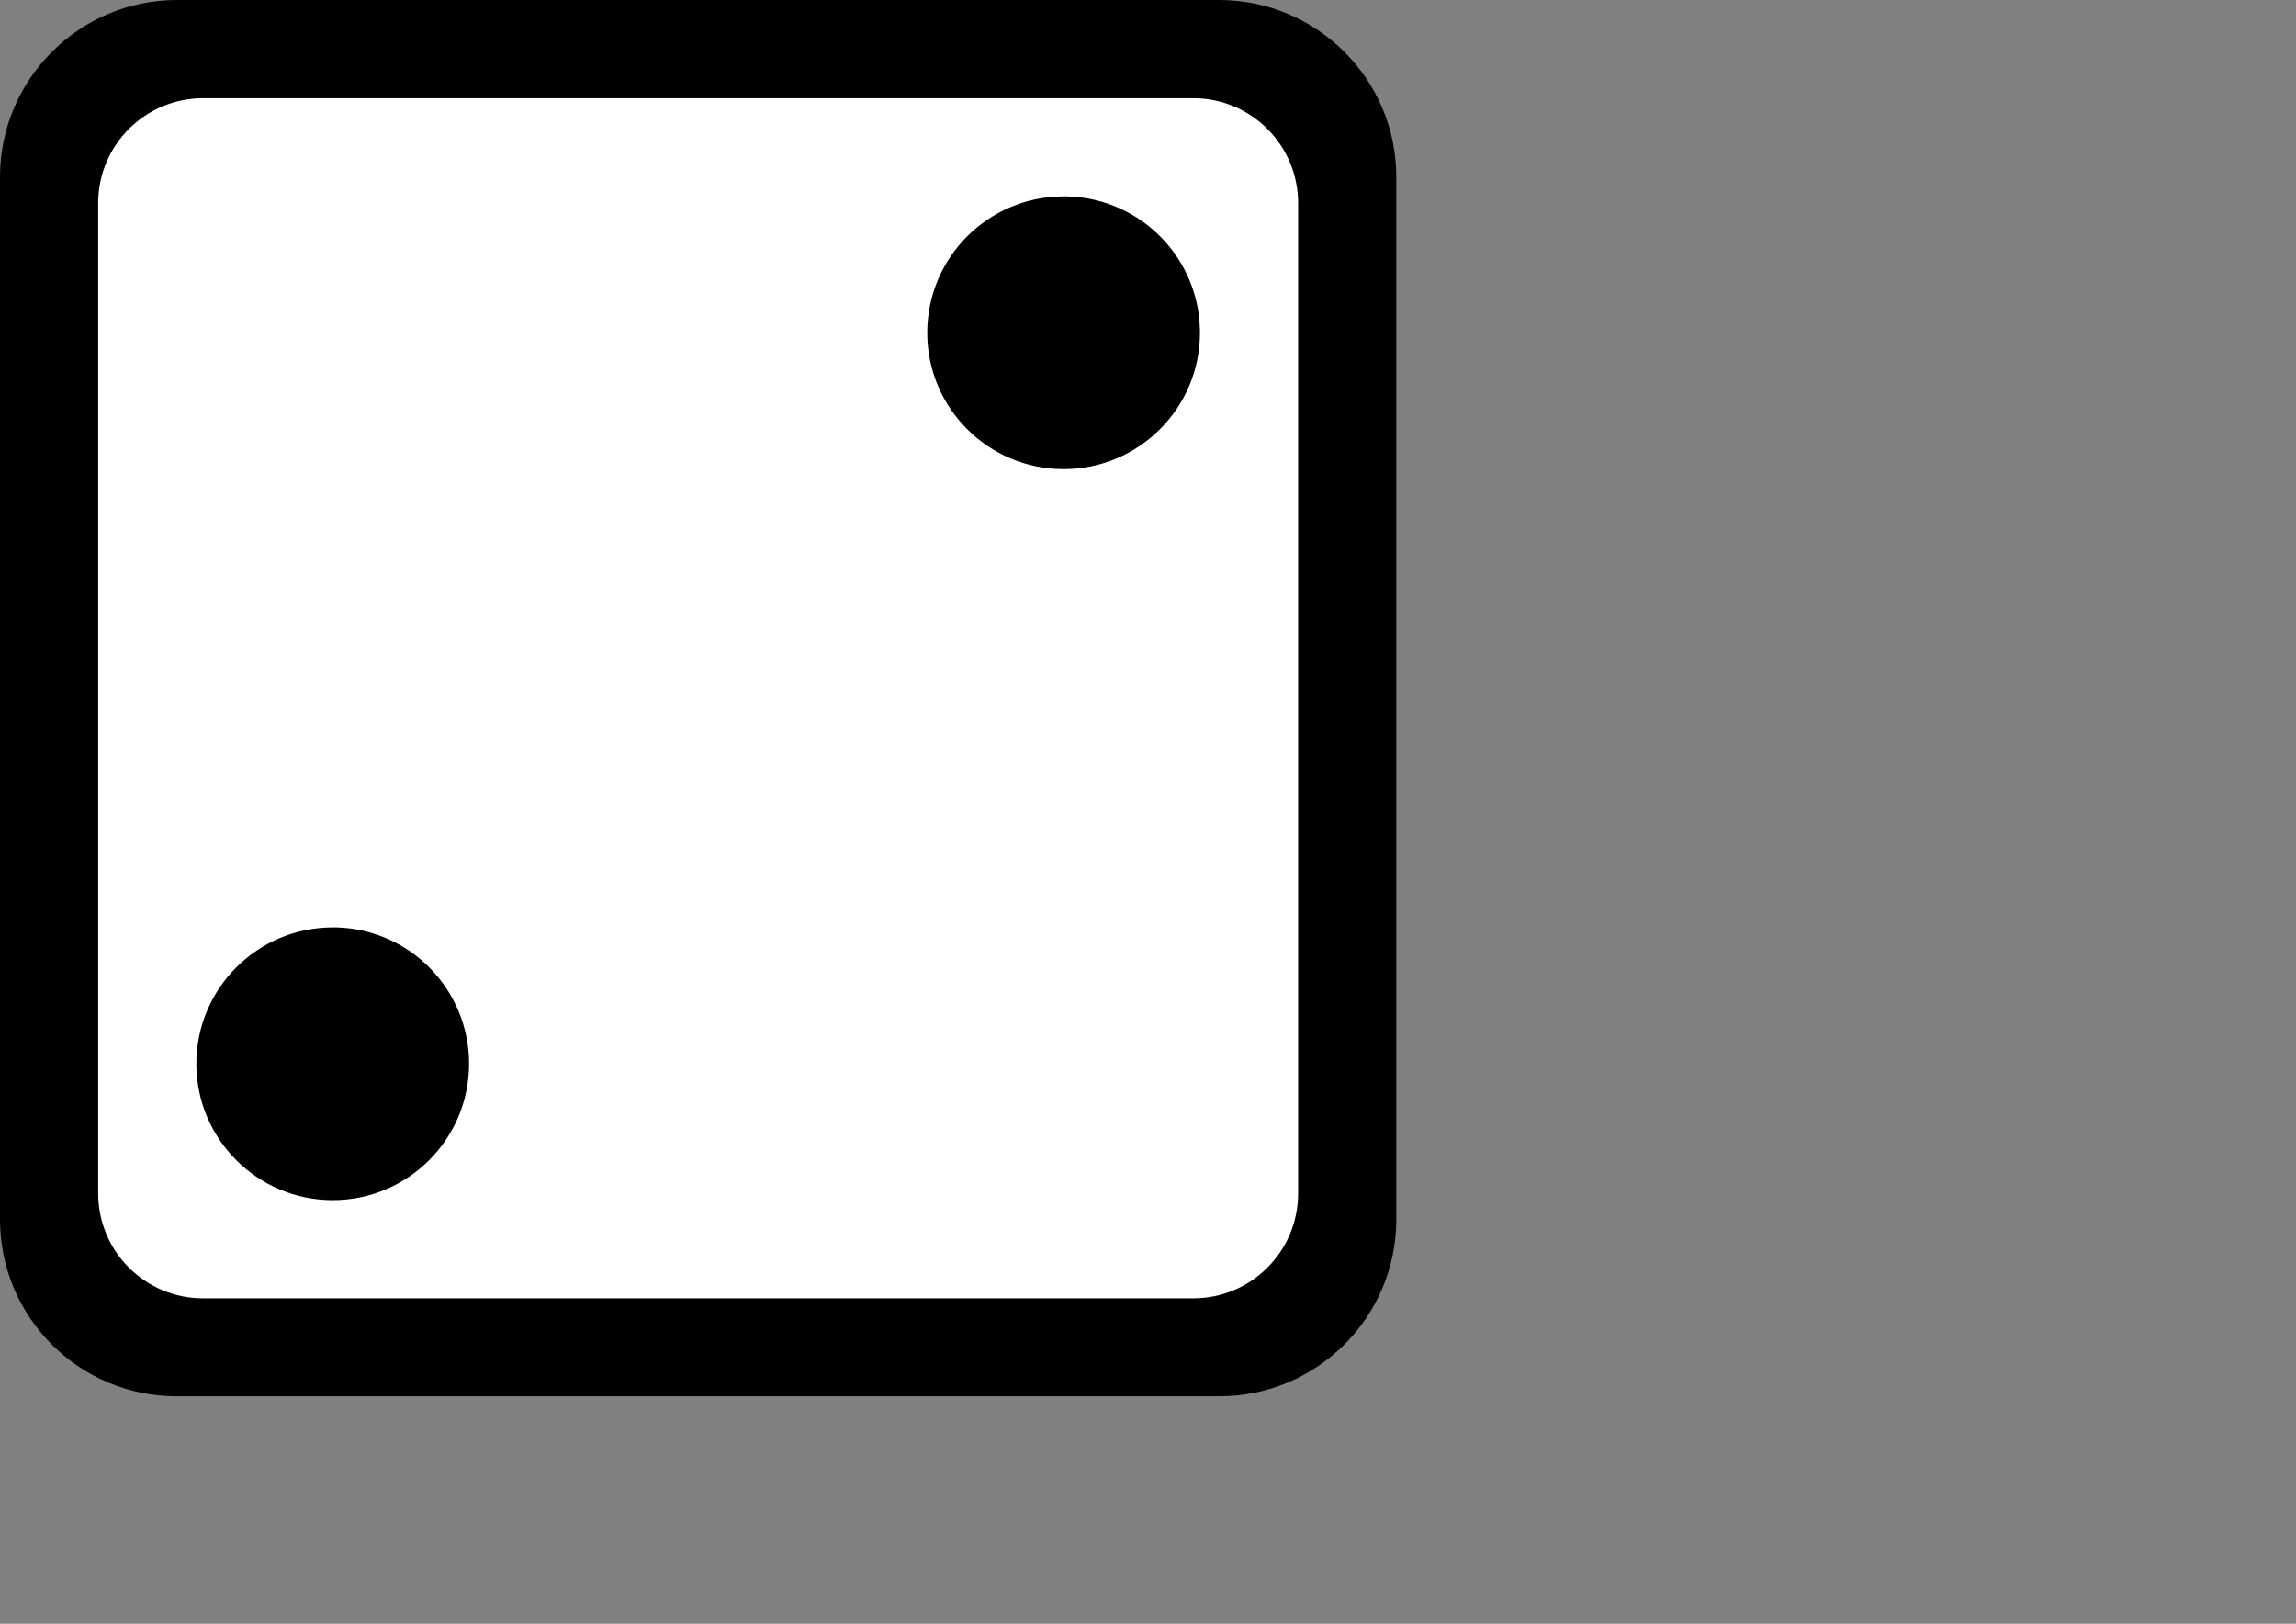 <?xml version="1.0" encoding="utf-8"?>
<!-- Generator: Adobe Illustrator 28.0.0, SVG Export Plug-In . SVG Version: 6.00 Build 0)  -->
<svg version="1.1" id="Layer_1" xmlns="http://www.w3.org/2000/svg" xmlns:xlink="http://www.w3.org/1999/xlink" x="0px" y="0px"
	 viewBox="0 0 841.9 595.3" style="enable-background:new 0 0 512 512;" xml:space="preserve">
<rect x="0" y="0" width="841.9" height="595.3" fill="#808080" stroke="none"/>
<style type="text/css">
	.st0{fill:#FFFFFF;}
</style>
<path d="M64.9,0h382.1C482.9,0,512,29.1,512,64.9v382.1c0,35.9-29.1,64.9-64.9,64.9H64.9C29.1,512,0,482.9,0,447.1V64.9
	C0,29.1,29.1,0,64.9,0z"/>
<g transform="translate(7,5)">
	<path class="st0" d="M67.5,31C46.2,31,29,48.2,29,69.5v363c0,21.3,17.2,38.5,38.5,38.5l0,0h363c21.3,0,38.5-17.2,38.5-38.5l0,0
		v-363c0-21.3-17.2-38.5-38.5-38.5H67.5z M384.5,67c27,0.8,48.5,22.9,48.5,50c0,27.6-22.4,50-50,50s-50-22.4-50-50
		c0-27.6,22.4-50,50-50C383.5,67,384,67,384.5,67z M116.5,335c27,0.8,48.5,22.9,48.5,50c0,27.6-22.4,50-50,50s-50-22.4-50-50
		c0-27.6,22.4-50,50-50C115.5,335,116,335,116.5,335z"/>
</g>
</svg>
